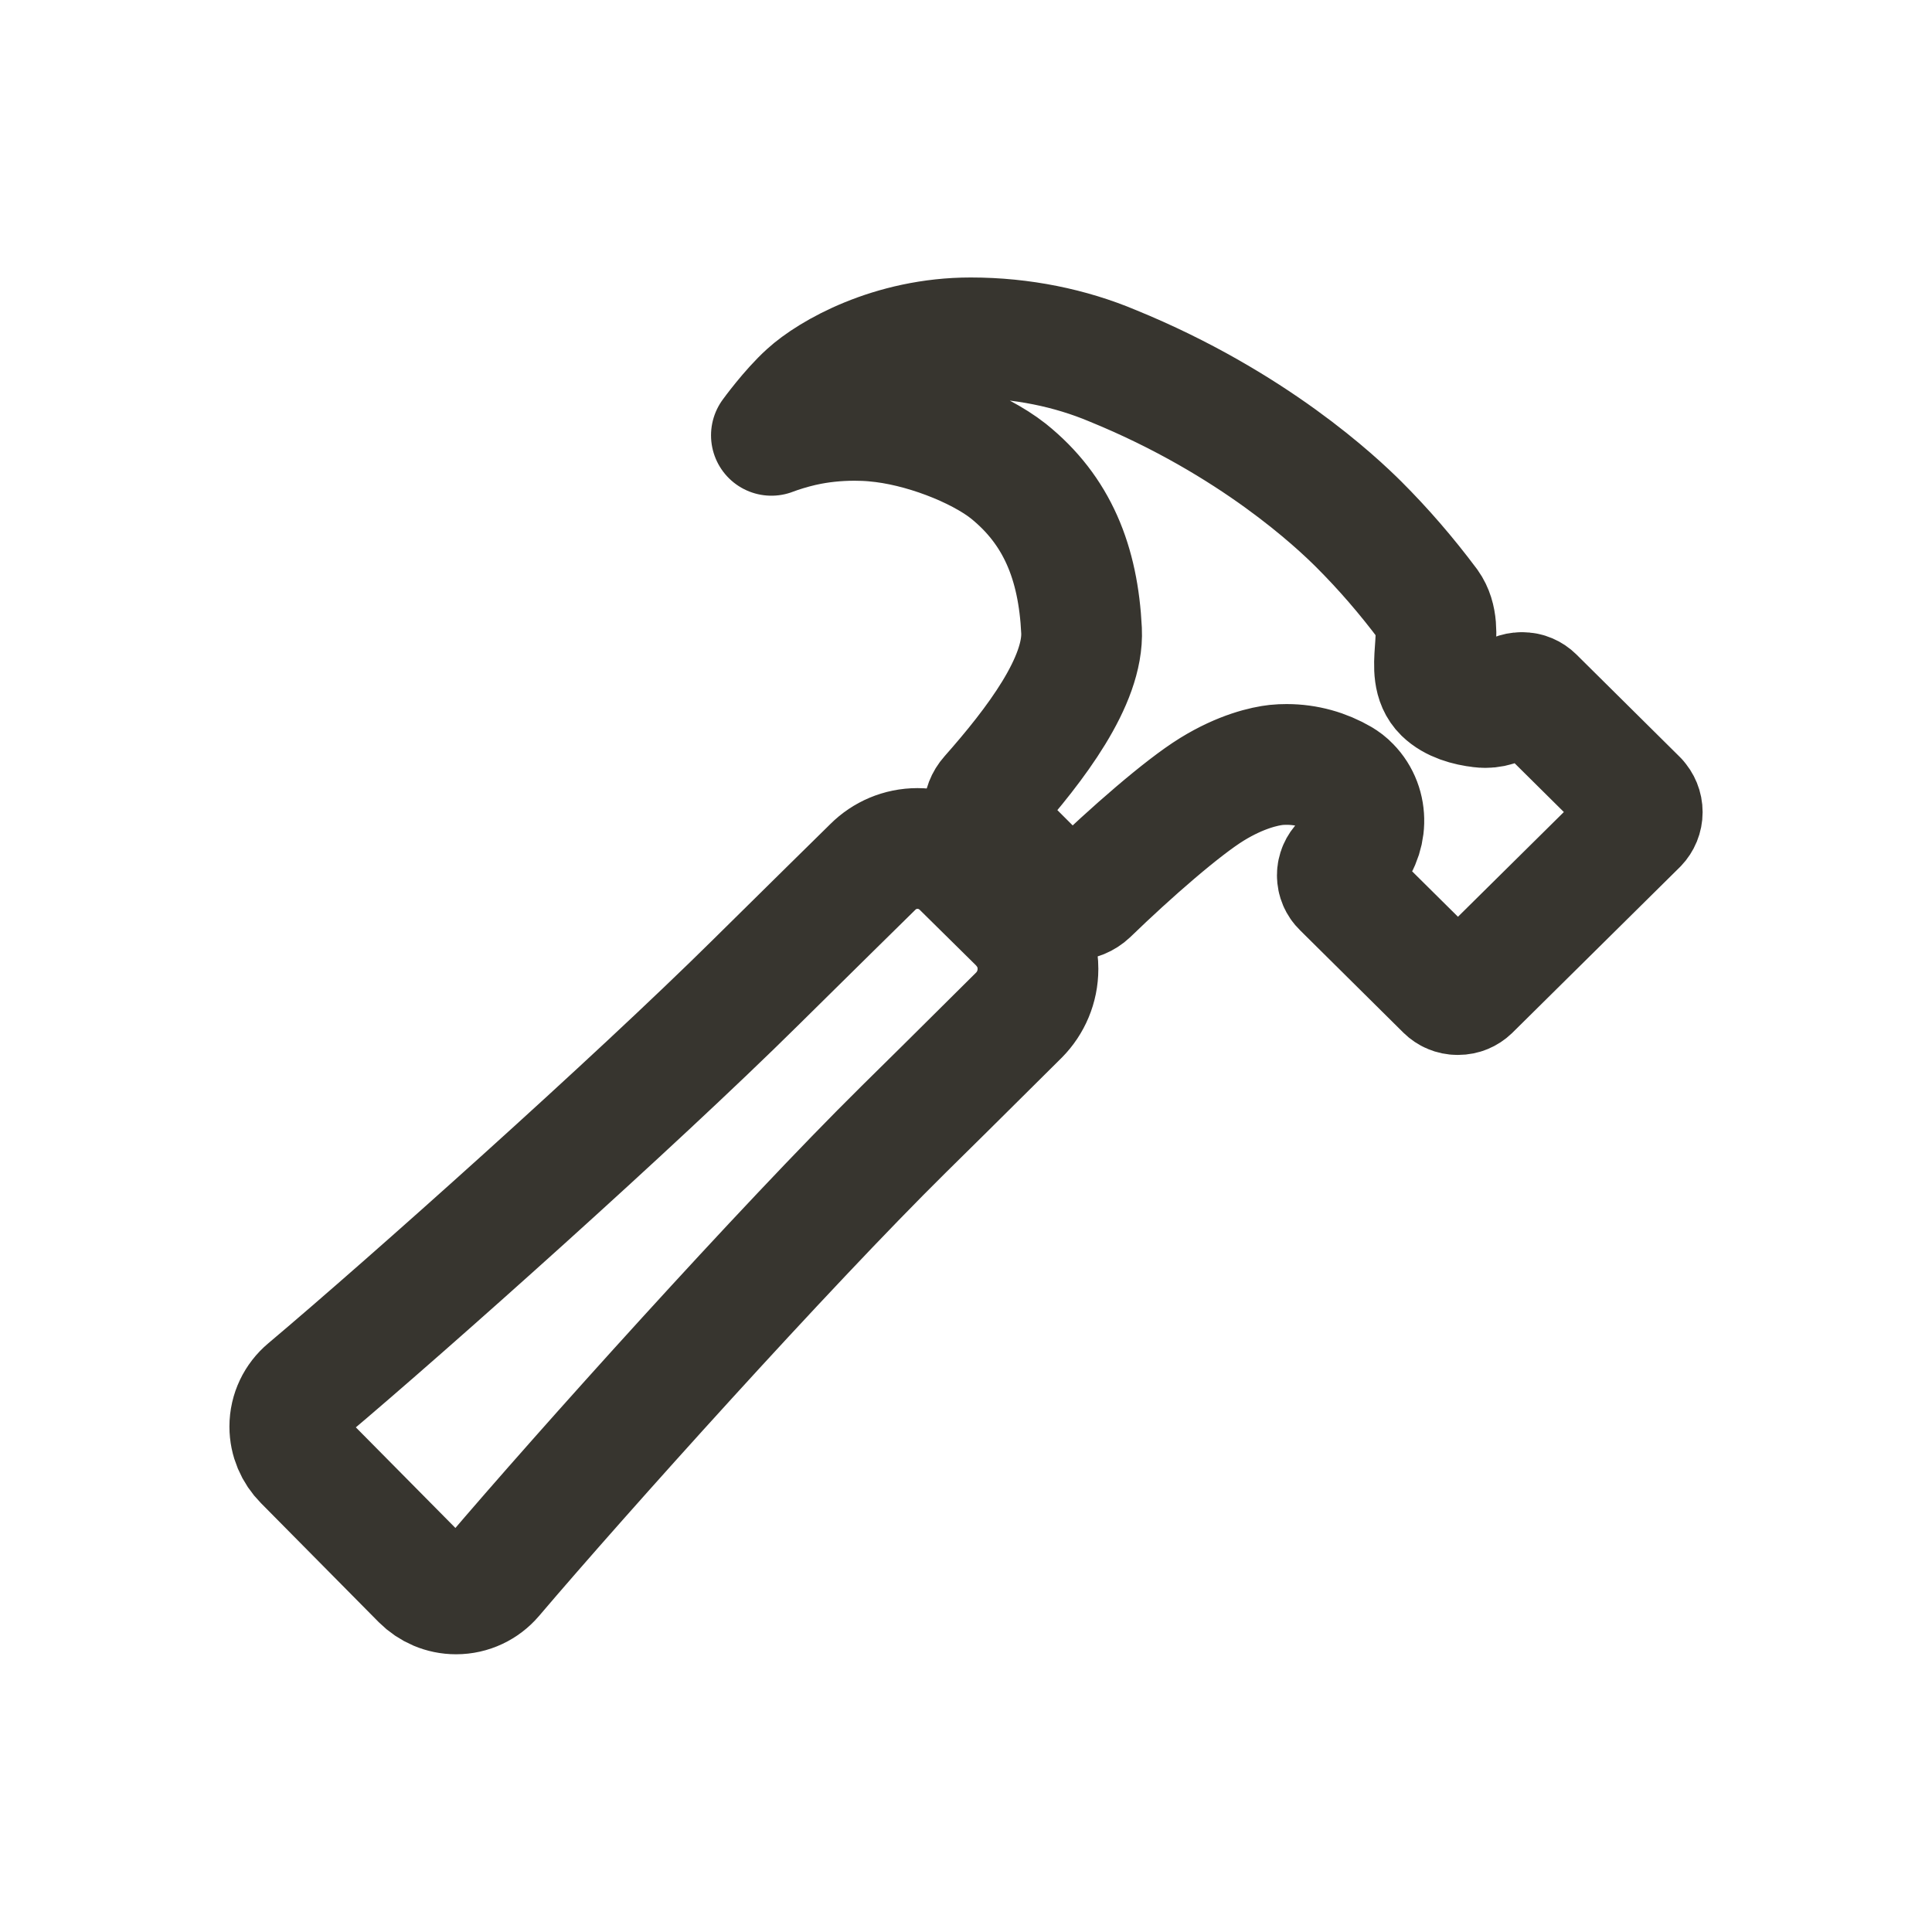 <!-- Generated by IcoMoon.io -->
<svg version="1.1" xmlns="http://www.w3.org/2000/svg" width="40" height="40" viewBox="0 0 40 40">
<title>io-hammer-outline</title>
<path fill="none" stroke-linejoin="round" stroke-linecap="round" stroke-miterlimit="4" stroke-width="2.5" stroke="#37352f" d="M21.339 19.438c-0.072-0.131-0.157-0.243-0.255-0.342l0 0-1.146-1.131c-0.115-0.117-0.251-0.213-0.402-0.282l-0.008-0.003c-0.157-0.072-0.34-0.113-0.533-0.113-0.36 0-0.686 0.145-0.922 0.38l0-0c-0.397 0.391-1.125 1.105-2.437 2.402-2.51 2.483-7.171 6.645-9.278 8.42-0.22 0.185-0.358 0.46-0.358 0.767 0 0.275 0.111 0.524 0.29 0.704l-0-0 2.438 2.464c0.183 0.183 0.435 0.296 0.714 0.296 0.306 0 0.579-0.136 0.764-0.351l0.001-0.001c1.827-2.148 6.019-6.813 8.5-9.264 1.274-1.254 1.989-1.974 2.393-2.371 0.241-0.245 0.39-0.582 0.39-0.954 0-0.227-0.056-0.441-0.154-0.629l0.004 0.008z"></path>
<path fill="none" stroke-linejoin="round" stroke-linecap="round" stroke-miterlimit="4" stroke-width="2.5" stroke="#37352f" d="M33.902 16.563l-2.144-2.125c-0.062-0.061-0.146-0.099-0.24-0.099-0.003 0-0.007 0-0.010 0h0.001c-0.002-0-0.004-0-0.006-0-0.095 0-0.181 0.038-0.244 0.099l0-0c-0.129 0.13-0.308 0.21-0.506 0.21-0.032 0-0.064-0.002-0.095-0.006l0.004 0c-0.28-0.031-0.578-0.117-0.771-0.304-0.438-0.429 0.068-1.273-0.317-1.813-0.461-0.616-0.934-1.161-1.443-1.67l0 0c-0.441-0.438-2.176-2.092-5.097-3.283-0.867-0.365-1.875-0.577-2.933-0.577-0.002 0-0.003 0-0.005 0h0c-1.647 0-2.913 0.735-3.375 1.157-0.367 0.332-0.75 0.861-0.75 0.861 0.18-0.069 0.406-0.138 0.637-0.192l0.039-0.008c0.313-0.070 0.673-0.11 1.042-0.11 0.146 0 0.29 0.006 0.432 0.019l-0.019-0.001c0.973 0.081 2.144 0.537 2.773 1.031 1.013 0.813 1.449 1.899 1.517 3.302 0.050 1.043-0.952 2.36-1.902 3.434-0.077 0.086-0.123 0.2-0.123 0.325 0 0.138 0.057 0.262 0.148 0.351l1.328 1.327c0.090 0.089 0.214 0.144 0.351 0.144 0.134 0 0.255-0.053 0.345-0.138l-0 0c0.871-0.844 1.943-1.779 2.551-2.154s1.099-0.48 1.334-0.506c0.064-0.007 0.139-0.010 0.215-0.010 0.411 0 0.796 0.111 1.127 0.305l-0.011-0.006c0.074 0.042 0.137 0.091 0.192 0.149l0 0c0.404 0.41 0.379 1.080-0.031 1.484l-0.125 0.118c-0.063 0.062-0.103 0.149-0.103 0.245s0.039 0.183 0.103 0.245l0 0 2.144 2.125c0.062 0.061 0.147 0.099 0.241 0.099 0.003 0 0.006-0 0.009-0h-0c0.001 0 0.003 0 0.005 0 0.095 0 0.182-0.038 0.245-0.099l-0 0 3.466-3.428c0.062-0.065 0.1-0.153 0.1-0.25s-0.038-0.185-0.1-0.25l0 0z"></path>
</svg>

